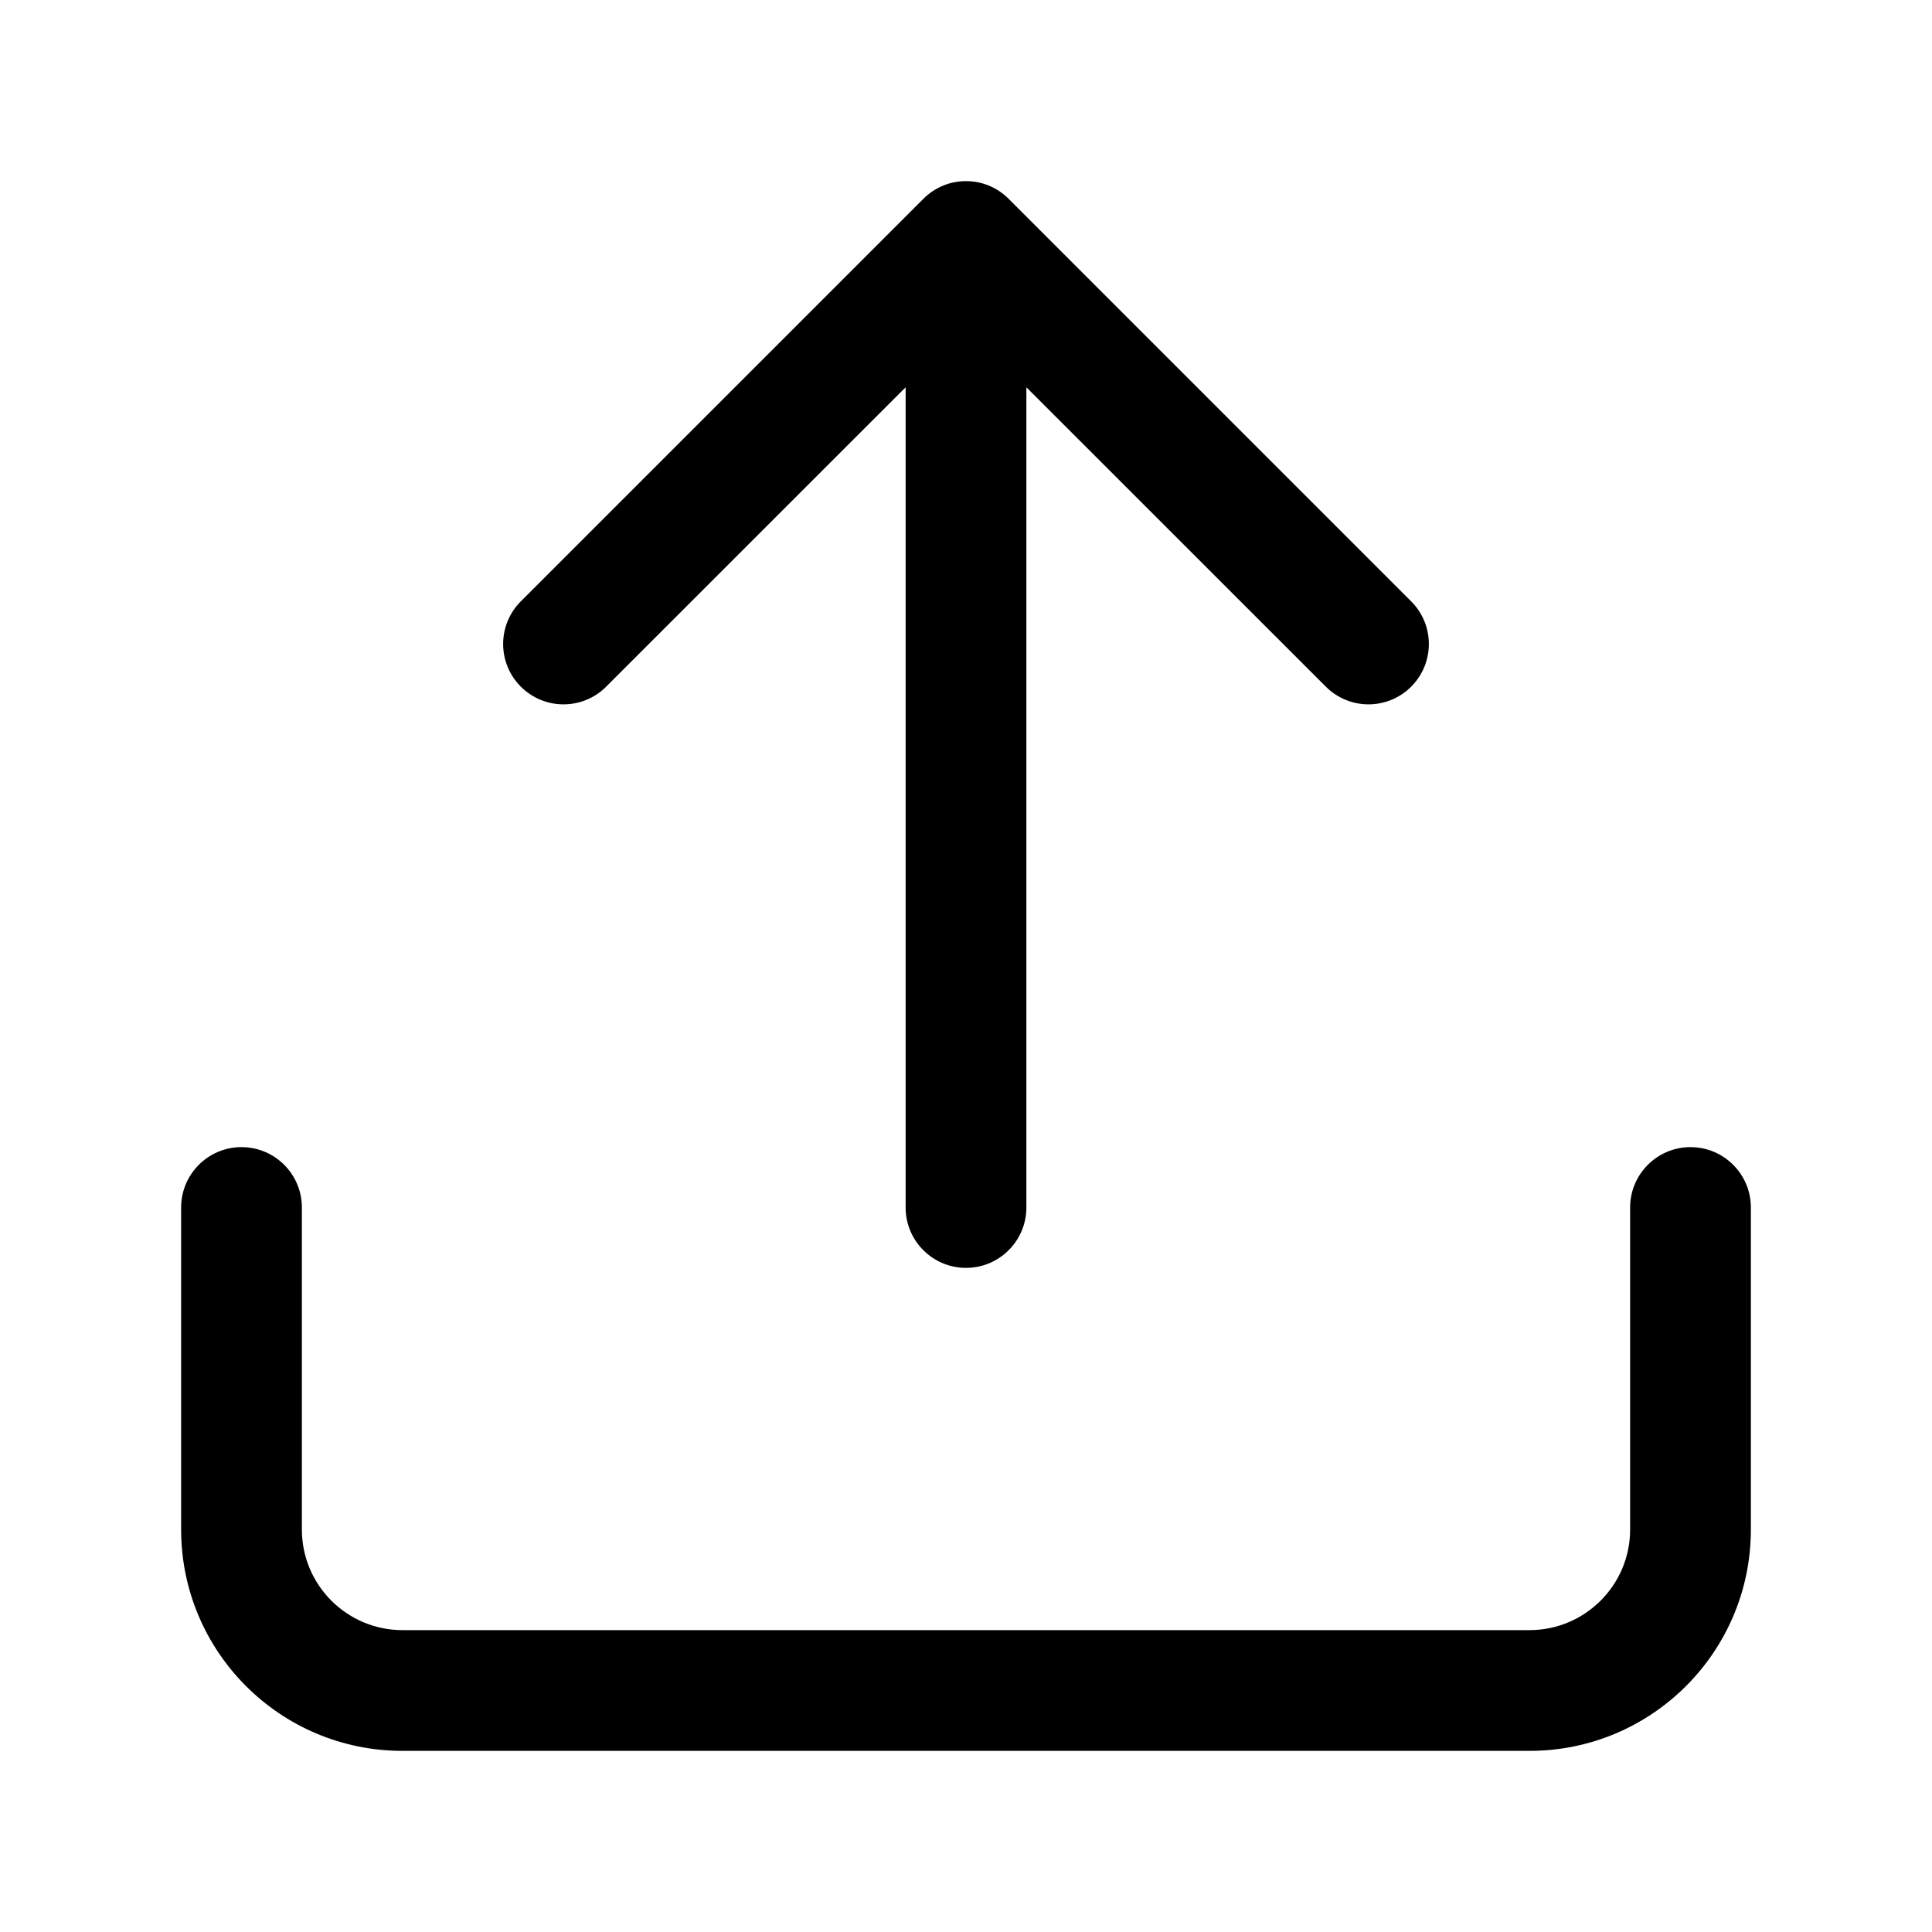 <svg width="24" height="24" viewBox="0 0 24 24" fill="none" xmlns="http://www.w3.org/2000/svg">
<path fill-rule="evenodd" clip-rule="evenodd" d="M12.287 2.307C12.199 2.27 12.102 2.25 12 2.25C11.898 2.25 11.801 2.27 11.713 2.307C11.624 2.344 11.542 2.398 11.47 2.47L6.47 7.47C6.177 7.763 6.177 8.237 6.47 8.53C6.763 8.823 7.237 8.823 7.53 8.53L11.25 4.811V15C11.25 15.414 11.586 15.75 12 15.75C12.414 15.75 12.75 15.414 12.75 15V4.811L16.47 8.53C16.763 8.823 17.237 8.823 17.53 8.53C17.823 8.237 17.823 7.763 17.53 7.47L12.53 2.47C12.458 2.398 12.376 2.344 12.287 2.307ZM3 14.25C3.414 14.25 3.75 14.586 3.75 15V19C3.75 19.69 4.31 20.25 5 20.25H19C19.69 20.25 20.25 19.69 20.25 19V15C20.25 14.586 20.586 14.25 21 14.25C21.414 14.25 21.75 14.586 21.75 15V19C21.75 20.519 20.519 21.75 19 21.75H5C3.481 21.75 2.25 20.519 2.25 19V15C2.25 14.586 2.586 14.25 3 14.25Z" fill="black"/>
</svg>
